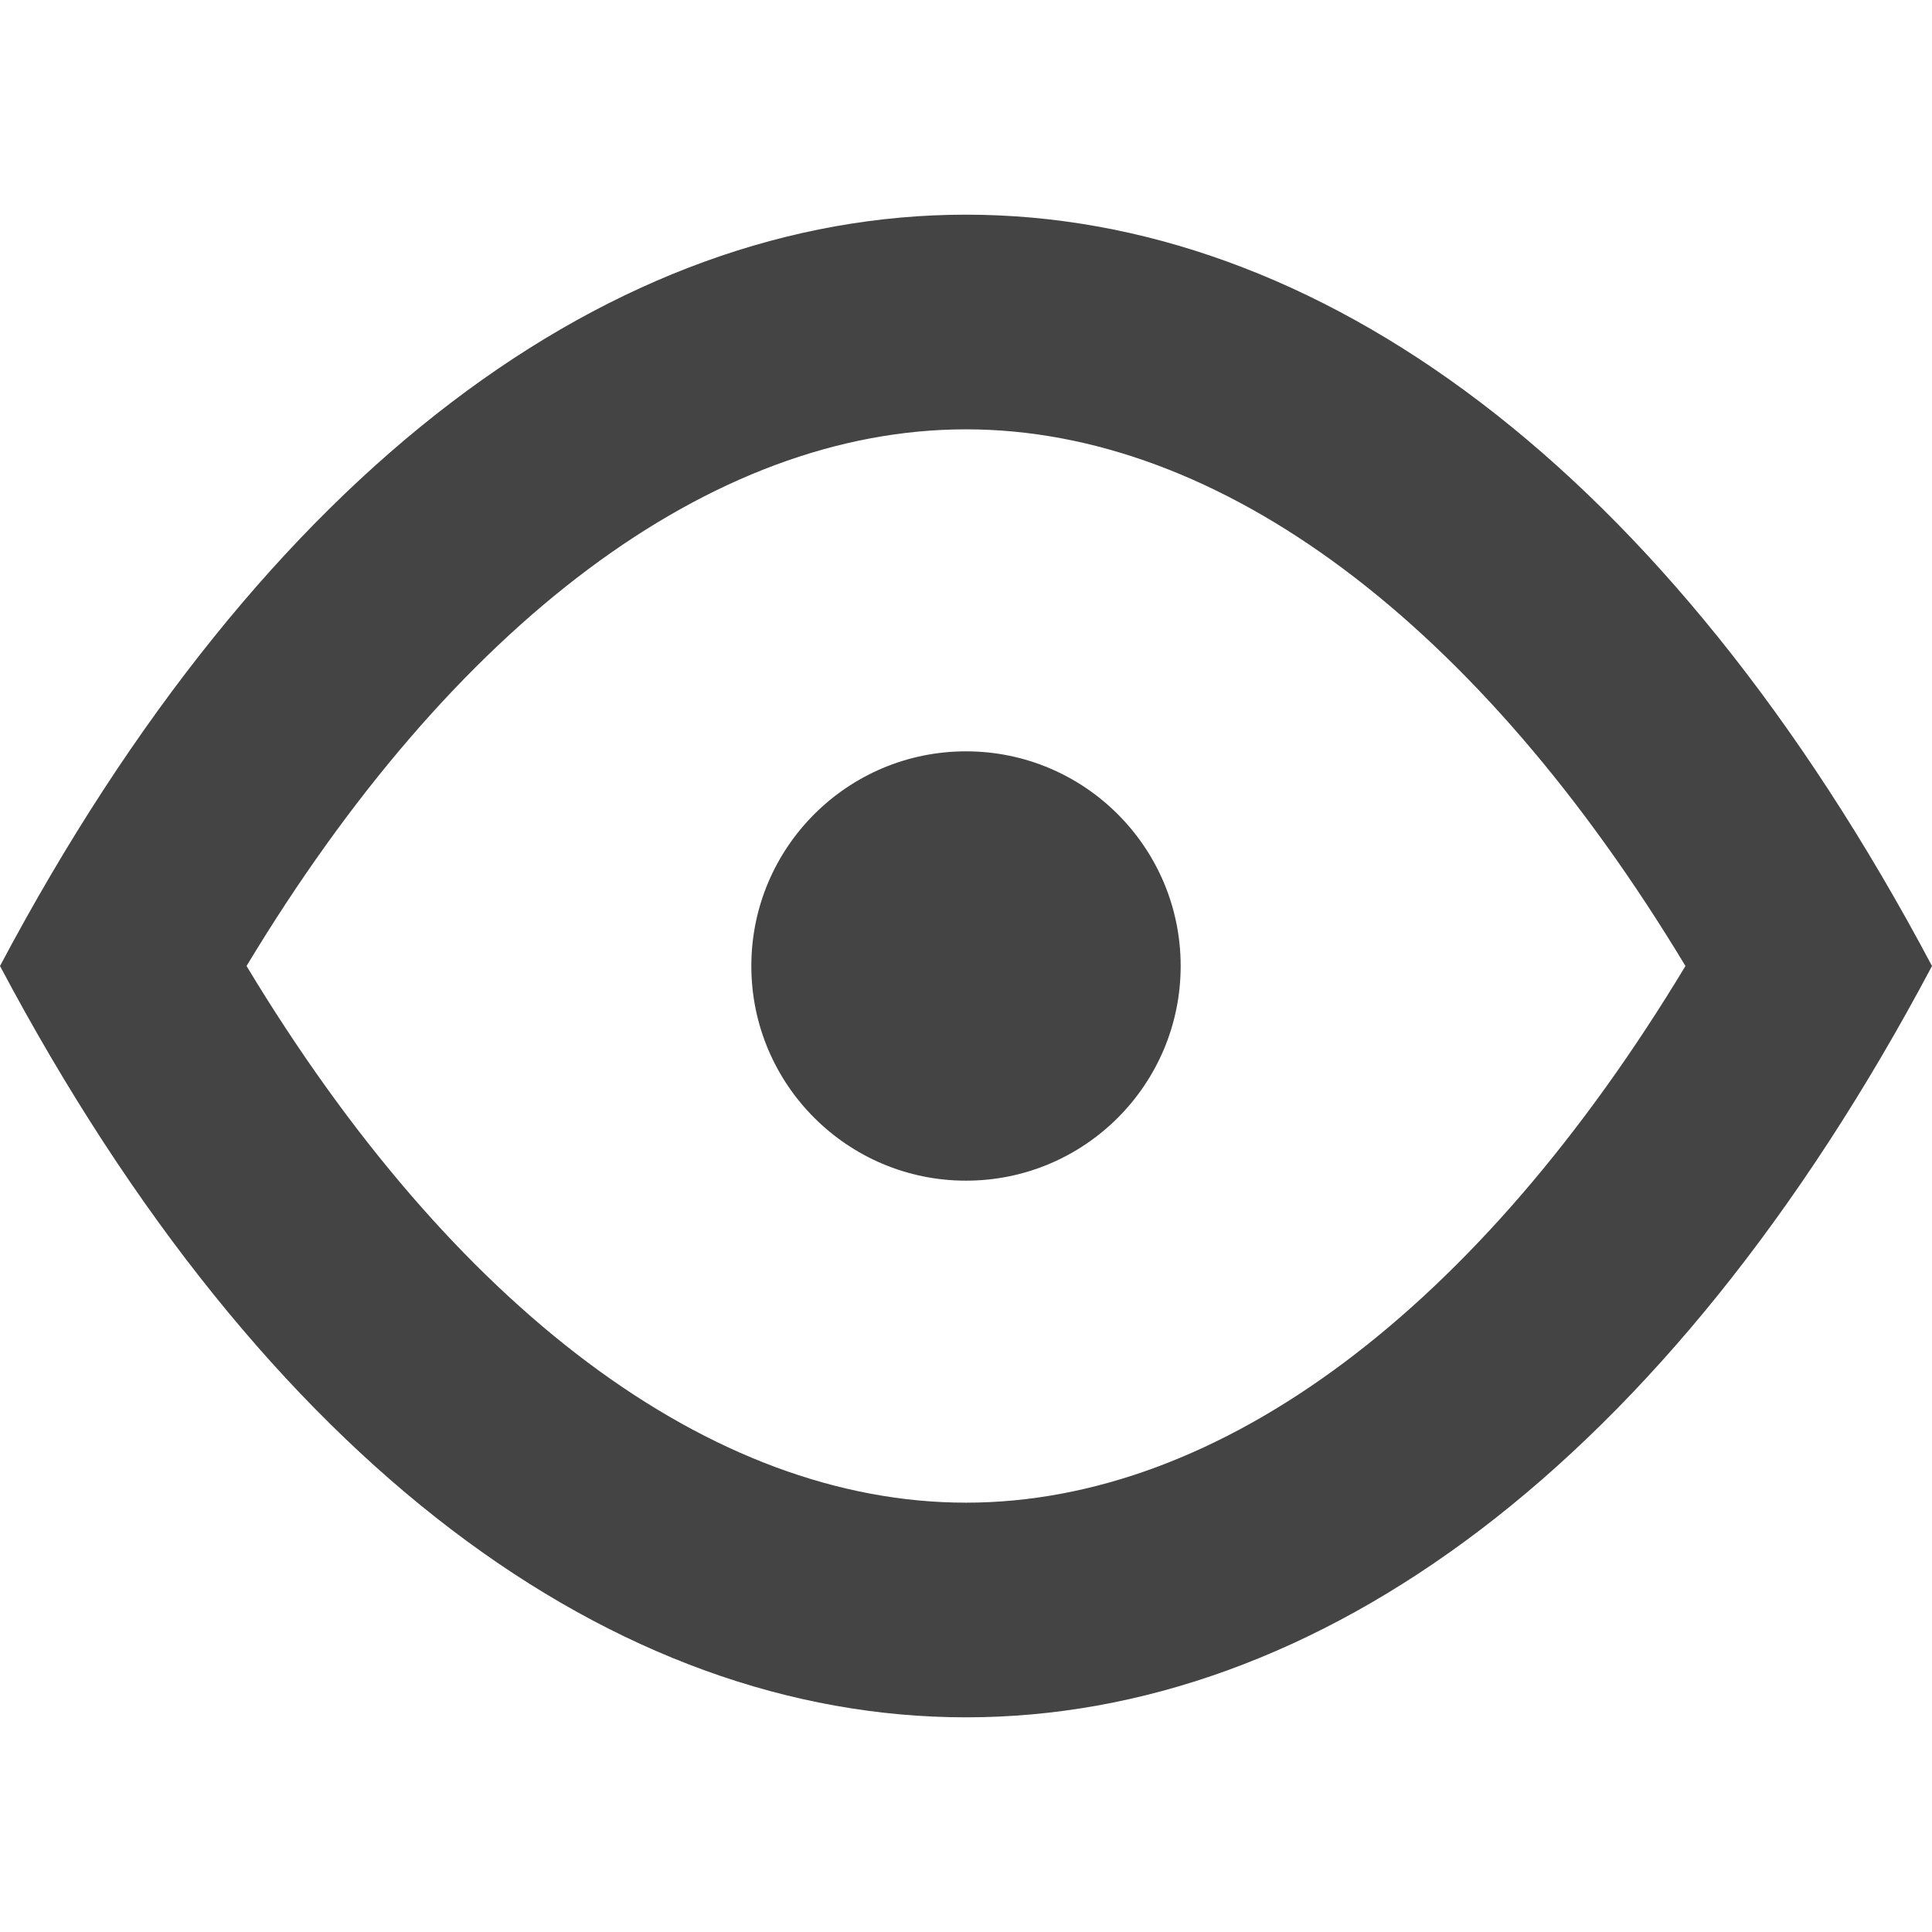 <?xml version="1.0" encoding="utf-8"?>
<!-- Generated by IcoMoon.io -->
<!DOCTYPE svg PUBLIC "-//W3C//DTD SVG 1.1//EN" "http://www.w3.org/Graphics/SVG/1.1/DTD/svg11.dtd">
<svg version="1.1" xmlns="http://www.w3.org/2000/svg" xmlns:xlink="http://www.w3.org/1999/xlink" width="18" height="18" viewBox="0 0 18 18">
<path fill="#444" d="M9 2c-3.263 0-6.525 2.333-9 7 2.475 4.666 5.737 7 9 7s6.525-2.333 9-7c-2.475-4.666-5.737-7-9-7zM9 14c-2.373 0-4.779-1.808-6.703-5 1.924-3.192 4.331-5 6.703-5s4.779 1.808 6.703 5c-1.924 3.192-4.331 5-6.703 5z"></path>
<path fill="#444" d="M11 9c0 1.105-0.896 2-2 2s-2-0.896-2-2 0.896-2 2-2 2 0.896 2 2z"></path>
</svg>
